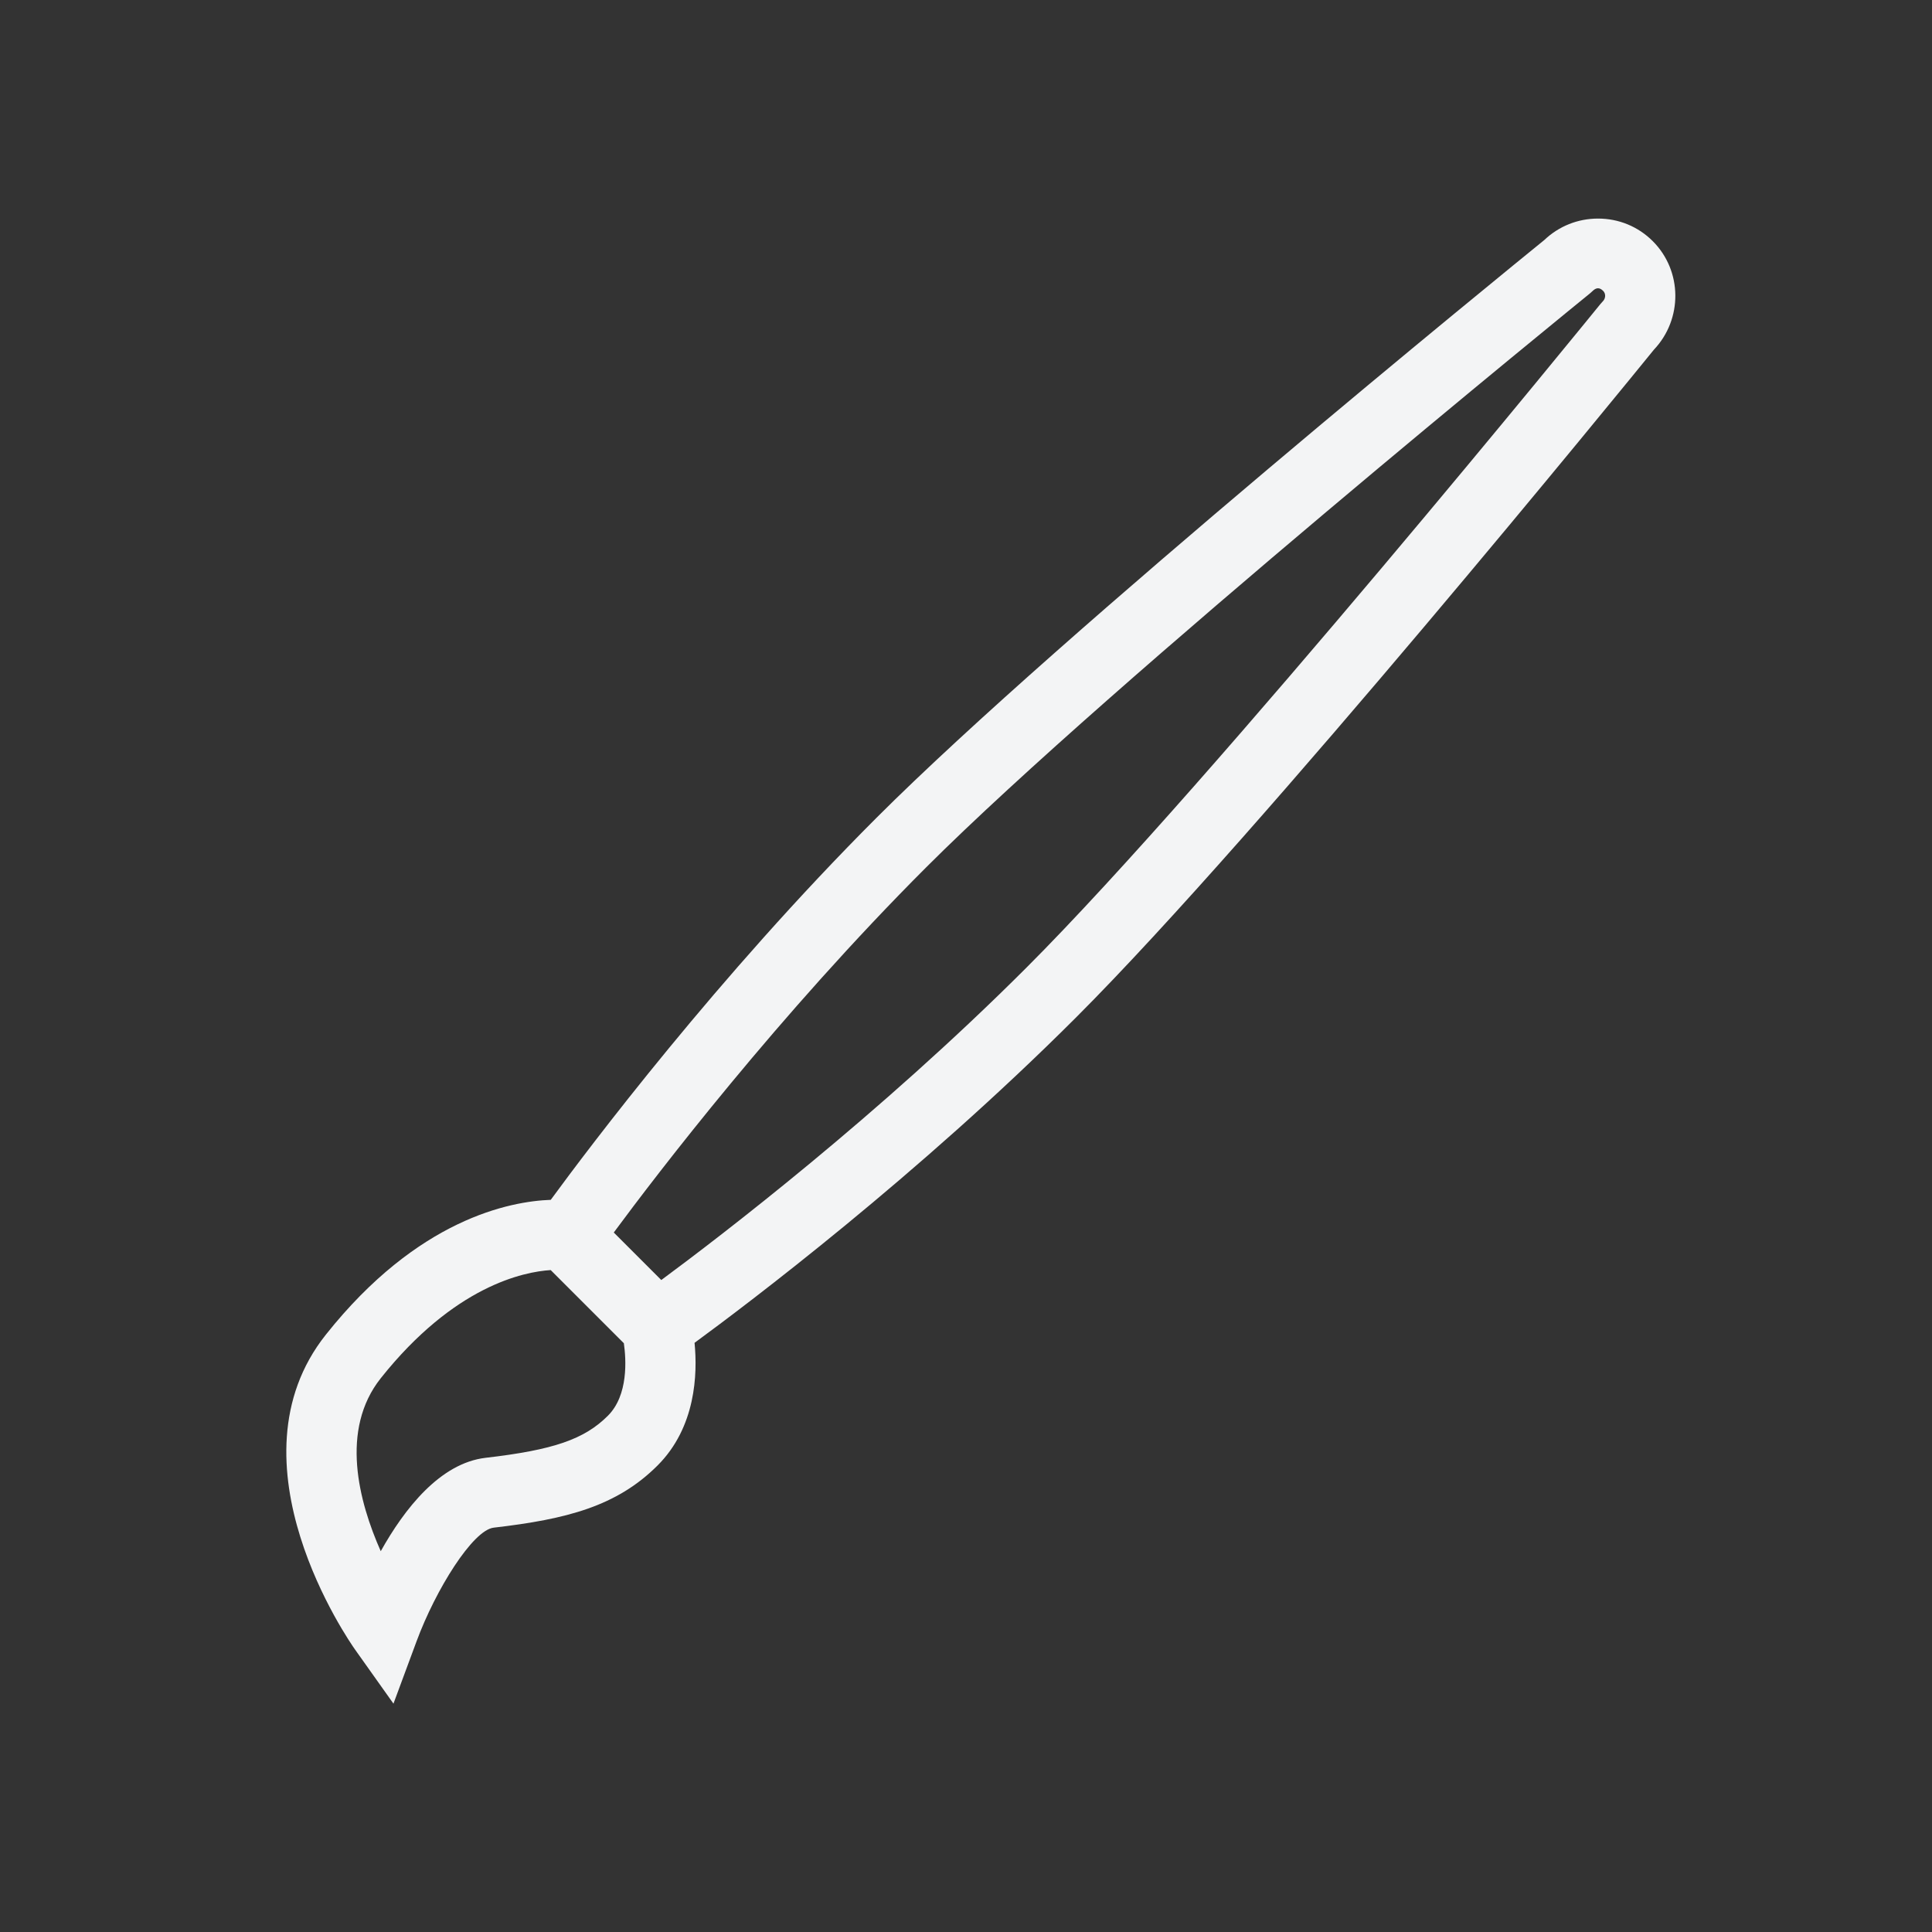 <?xml version="1.0" encoding="UTF-8"?>
<svg width="128pt" height="128pt" version="1.1" viewBox="0 0 128 128" xmlns="http://www.w3.org/2000/svg">
 <rect x="0" y="0" width="128" height="128" fill="#333333" stroke="none"/>
 <path d="m109.5 15.977c-0.969-0.969-2.254-1.496-3.625-1.496-1.336 0-2.598 0.504-3.562 1.422-2.152 1.746-31.938 25.977-44.238 38.273-10.52 10.52-19.051 21.852-21.586 25.316-2.711 0.098-8.809 1.266-14.898 8.93-6.727 8.457 1.574 20.359 1.93 20.863l2.547 3.586 1.531-4.133c1.266-3.422 3.723-7.367 5.113-7.527 4.828-0.559 8.148-1.414 10.855-4.121 2.535-2.535 2.652-6.055 2.449-8.125 3.496-2.562 14.793-11.074 25.285-21.566 12.297-12.297 36.531-42.086 38.277-44.234 1.914-2.023 1.891-5.219-0.078-7.188zm-73.016 68.168 4.848 4.848c0.152 1.066 0.309 3.438-1.055 4.801-1.562 1.562-3.606 2.269-8.102 2.789-3.016 0.352-5.375 3.371-6.949 6.188-1.461-3.293-2.715-8.047 0.004-11.465 4.867-6.113 9.457-7.047 11.254-7.16zm69.703-64.176-0.16 0.18c-0.258 0.316-25.699 31.641-38.02 43.957-9.789 9.789-20.289 17.812-24.195 20.699l-3.148-3.148c2.891-3.91 10.918-14.414 20.699-24.195 12.32-12.312 43.645-37.754 43.961-38.012l0.18-0.16c0.246-0.246 0.469-0.258 0.707-0.02 0.188 0.184 0.176 0.5-0.023 0.699z" fill="#f3f4f5"/>
</svg>
